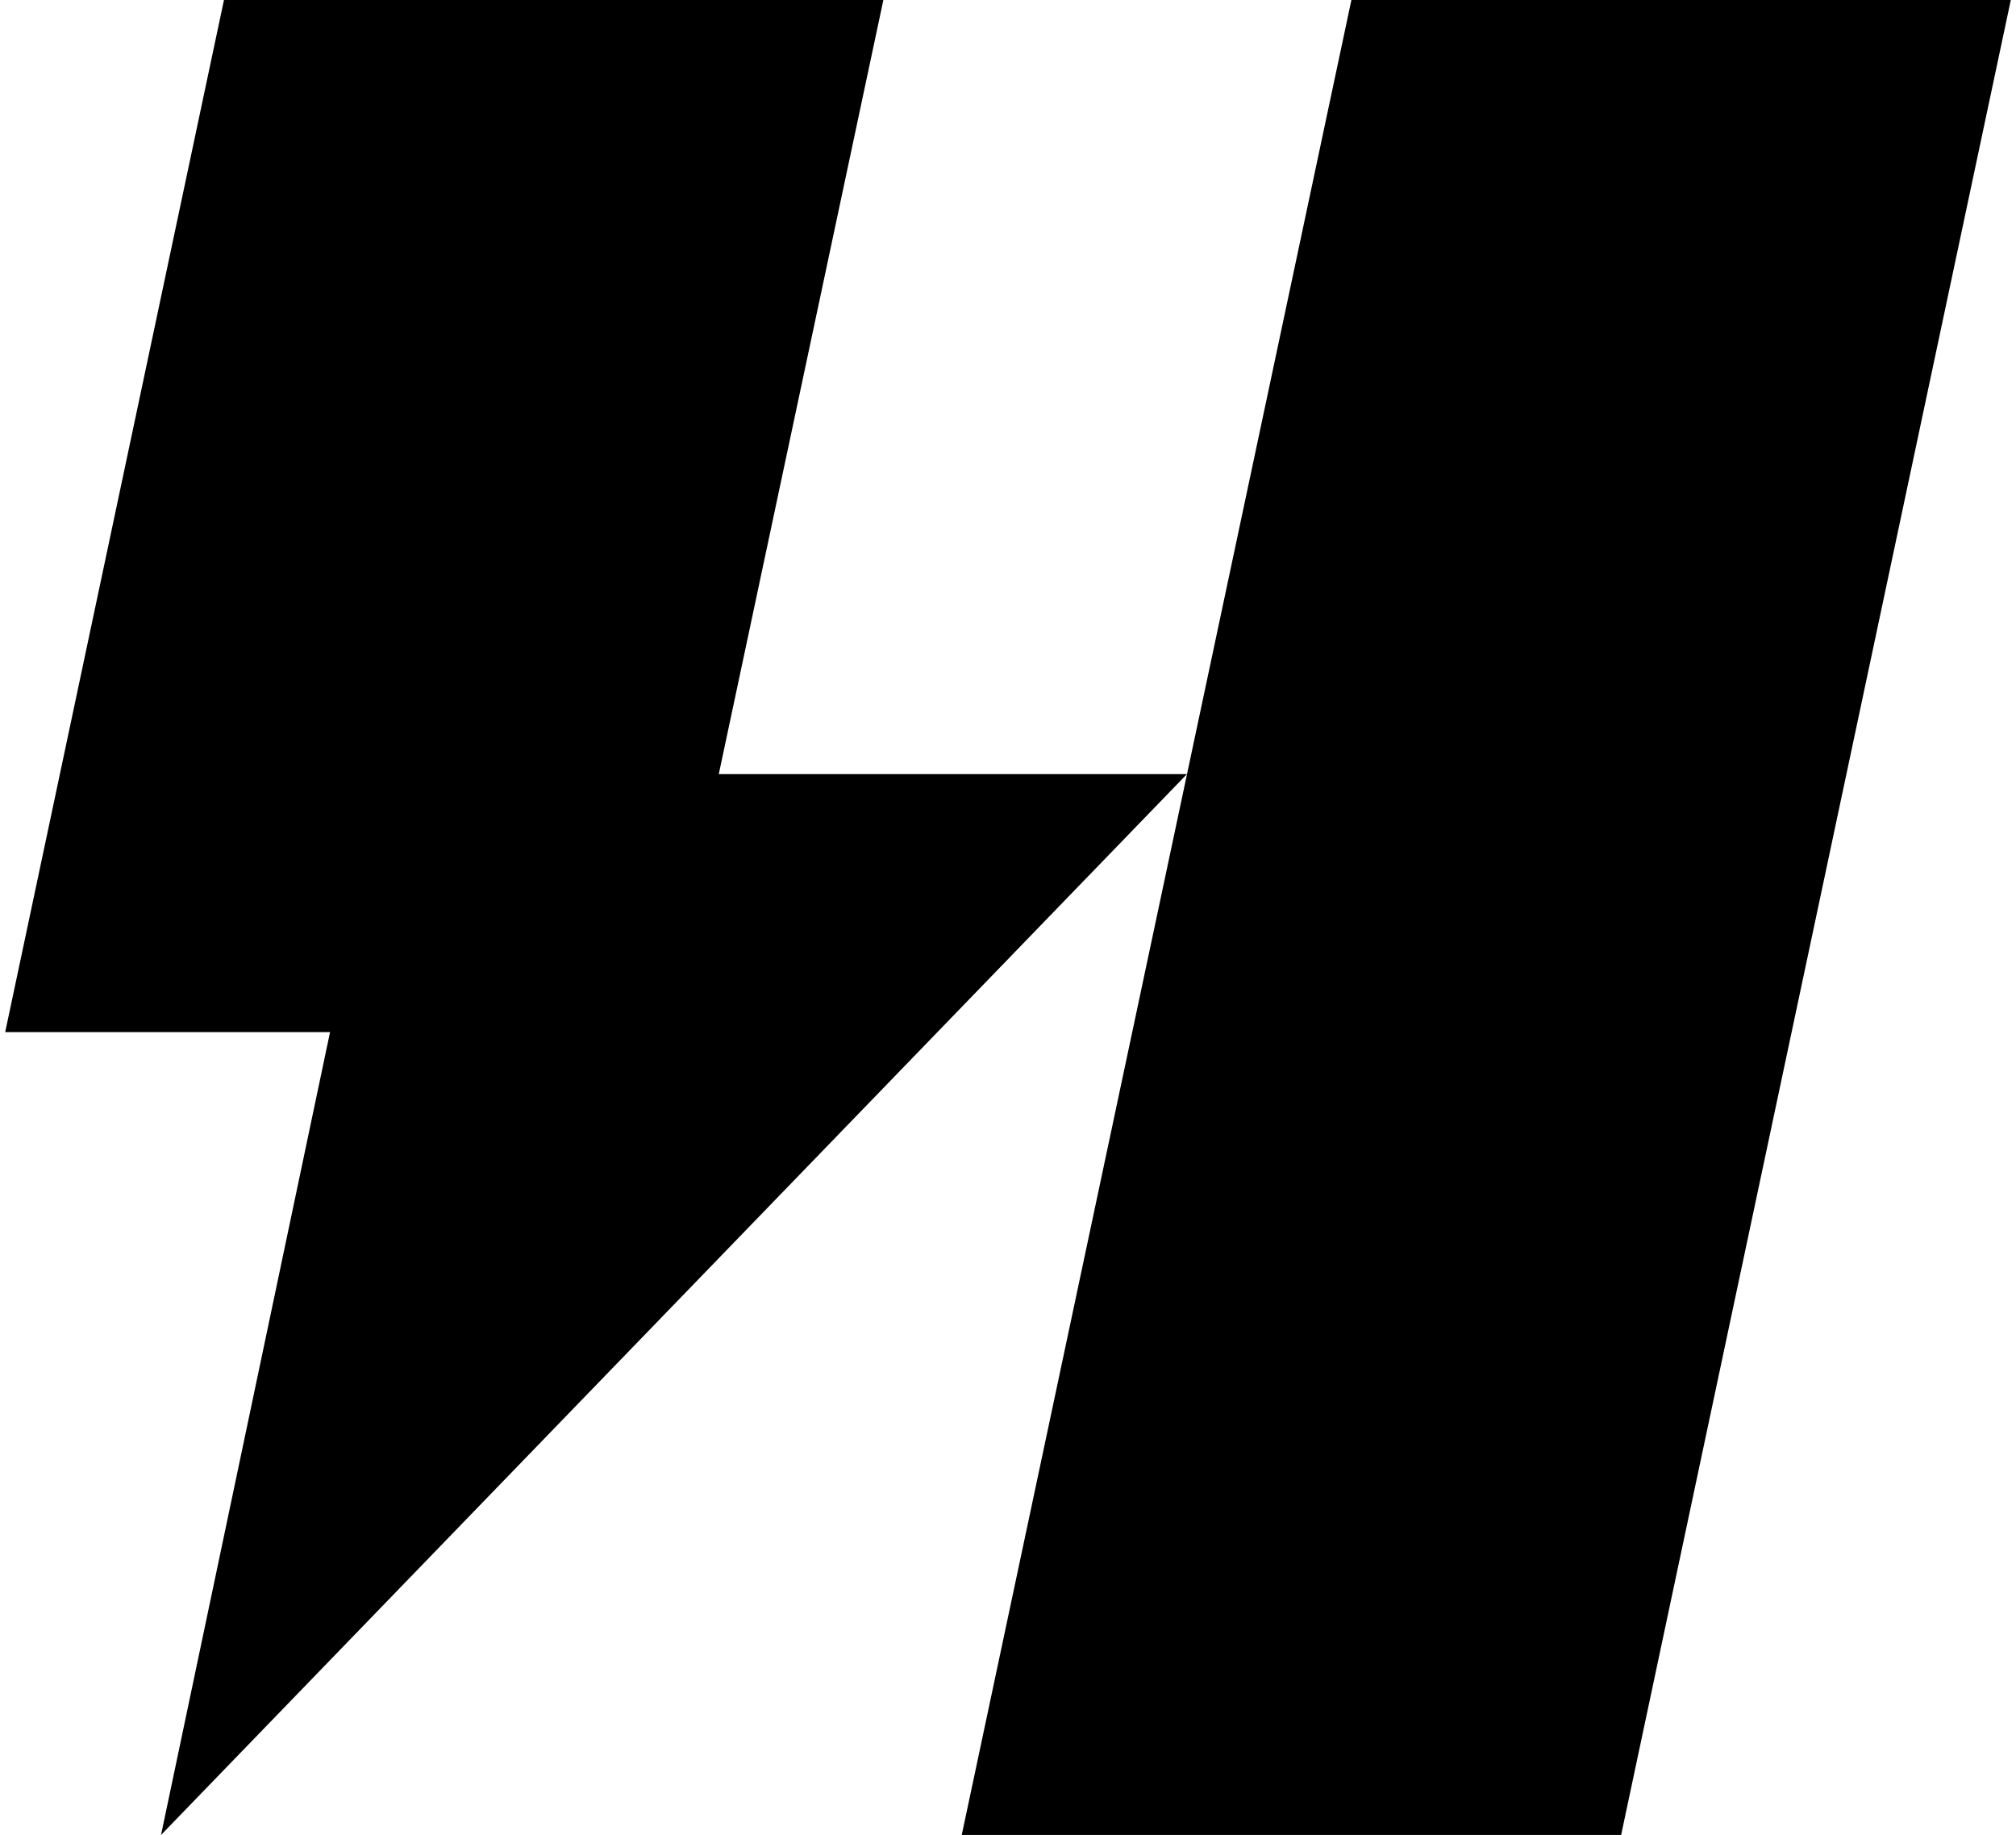<svg xmlns="http://www.w3.org/2000/svg" width="211" height="192" fill="none" viewBox="0 0 211 192"><g fill="#000" clip-path="url(#a)"><path d="M210.457 0h-69.015L100.66 192.002h69.013zM92.456 0H23.441L.543 108h34l-17.688 84.004L124.23 81h-49z"/></g><defs><clipPath id="a"><path fill="#fff" d="M0 0h211v192H0z"/></clipPath></defs></svg>